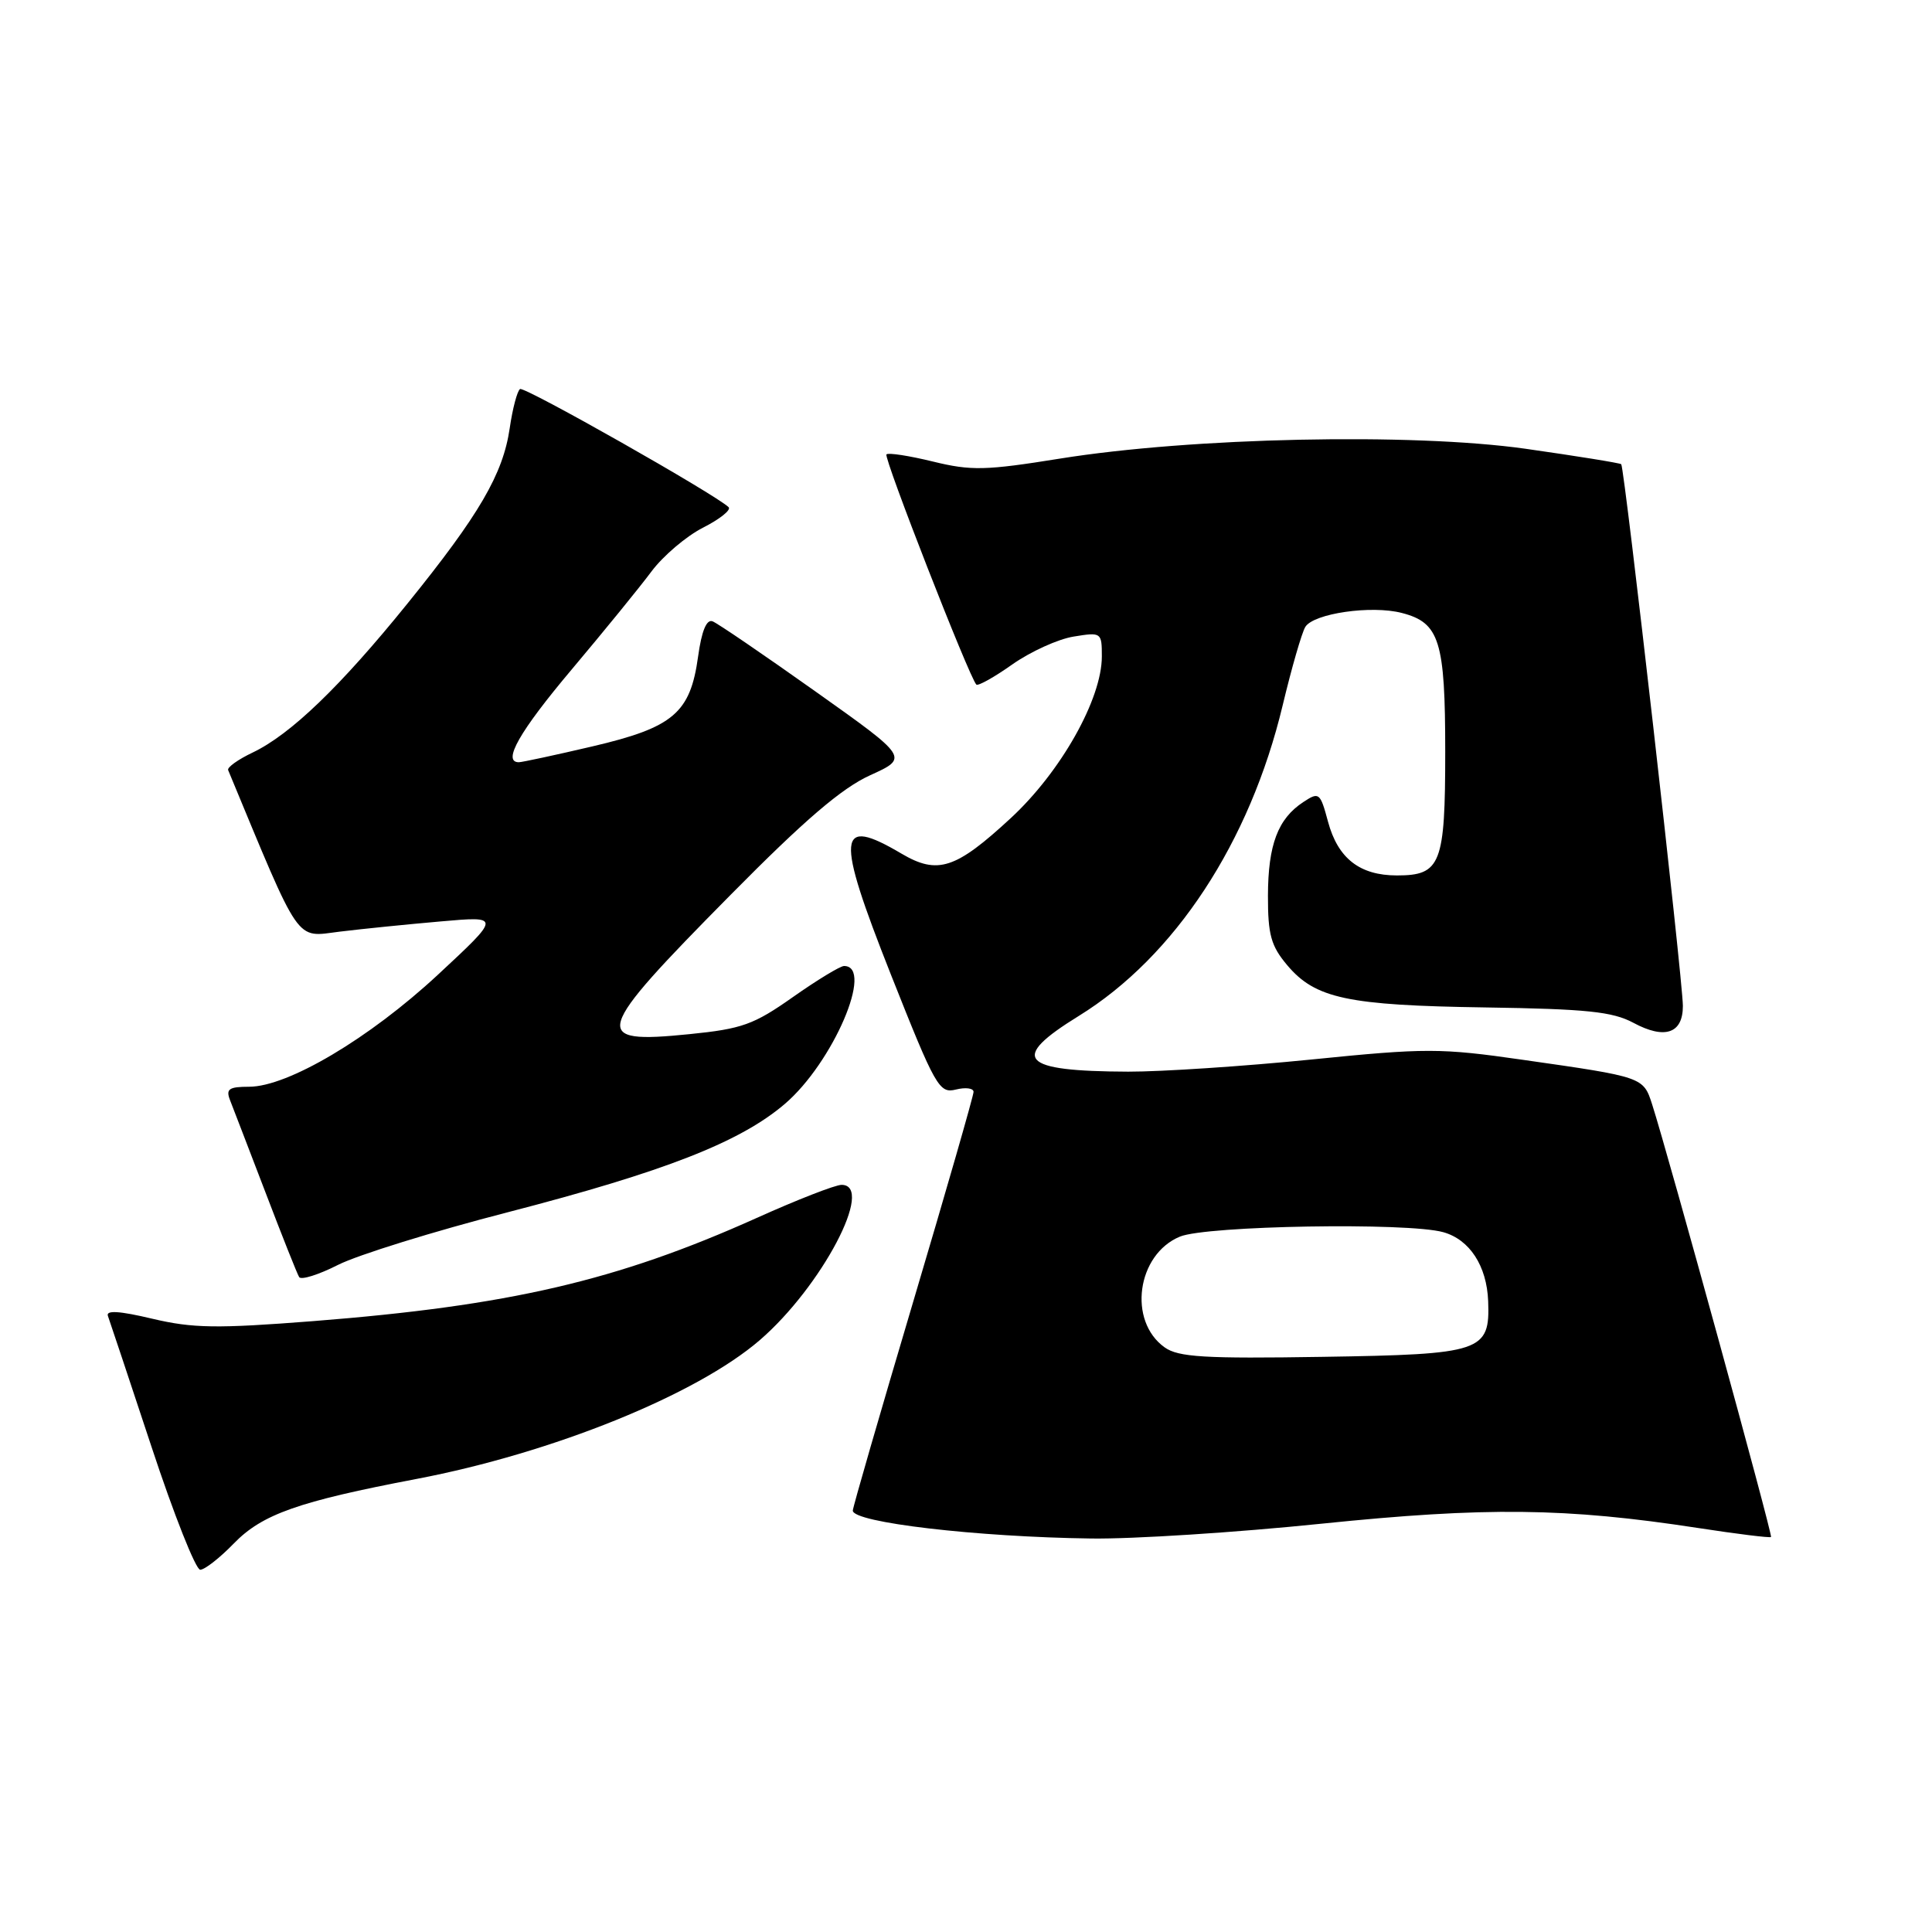 <?xml version="1.0" encoding="UTF-8" standalone="no"?>
<!DOCTYPE svg PUBLIC "-//W3C//DTD SVG 1.1//EN" "http://www.w3.org/Graphics/SVG/1.1/DTD/svg11.dtd" >
<svg xmlns="http://www.w3.org/2000/svg" xmlns:xlink="http://www.w3.org/1999/xlink" version="1.1" viewBox="0 0 256 256">
 <g >
 <path fill="currentColor"
d=" M 30.98 204.52 C 34.74 200.64 39.54 198.95 55.18 195.97 C 73.22 192.53 92.28 184.82 100.68 177.57 C 108.87 170.50 115.98 157.00 111.51 157.00 C 110.68 157.00 105.60 158.98 100.21 161.41 C 81.75 169.70 67.48 173.02 41.44 175.06 C 28.75 176.05 25.55 176.01 20.19 174.74 C 15.82 173.70 14.01 173.59 14.30 174.37 C 14.53 174.99 17.13 182.81 20.09 191.75 C 23.04 200.69 25.94 208.00 26.53 208.00 C 27.12 208.00 29.13 206.43 30.98 204.52 Z  M 175.08 201.90 C 196.90 199.66 207.49 199.78 224.96 202.46 C 230.16 203.26 234.53 203.80 234.67 203.66 C 234.91 203.42 221.05 152.98 218.92 146.35 C 217.75 142.71 217.76 142.71 201.78 140.43 C 190.86 138.86 188.94 138.86 173.78 140.39 C 164.82 141.29 153.90 142.01 149.50 142.00 C 135.16 141.95 133.70 140.32 142.94 134.62 C 155.67 126.76 165.62 111.60 169.96 93.46 C 171.15 88.49 172.50 83.82 172.96 83.07 C 174.06 81.28 181.72 80.17 185.75 81.22 C 190.75 82.51 191.50 84.91 191.50 99.60 C 191.50 114.51 190.92 116.00 185.10 116.00 C 180.17 116.00 177.28 113.74 175.97 108.88 C 174.93 105.01 174.78 104.90 172.69 106.28 C 169.33 108.49 168.03 111.92 168.01 118.67 C 168.00 123.85 168.41 125.34 170.56 127.89 C 174.28 132.31 178.56 133.22 196.80 133.49 C 210.23 133.69 213.67 134.05 216.42 135.52 C 220.59 137.77 223.00 136.95 222.99 133.28 C 222.97 129.75 215.25 61.91 214.82 61.51 C 214.64 61.35 208.93 60.43 202.12 59.46 C 187.07 57.34 157.92 57.96 140.43 60.77 C 130.60 62.35 128.70 62.40 123.63 61.16 C 120.48 60.39 117.71 59.96 117.46 60.21 C 117.05 60.61 128.44 89.77 129.37 90.71 C 129.60 90.93 131.75 89.73 134.15 88.03 C 136.56 86.34 140.20 84.68 142.26 84.35 C 145.93 83.75 146.00 83.79 146.00 86.98 C 146.00 92.62 140.58 102.25 133.95 108.39 C 126.63 115.16 124.25 115.94 119.45 113.11 C 110.90 108.06 110.68 110.52 118.03 129.09 C 123.96 144.05 124.45 144.92 126.66 144.37 C 127.95 144.05 129.00 144.19 129.00 144.68 C 129.00 145.18 125.40 157.69 121.00 172.50 C 116.60 187.31 113.00 199.75 113.00 200.16 C 113.00 201.74 129.42 203.66 144.58 203.86 C 150.12 203.94 163.84 203.06 175.08 201.90 Z  M 67.28 160.63 C 88.06 155.25 98.07 151.34 104.00 146.27 C 110.38 140.81 115.88 128.00 111.84 128.00 C 111.33 128.00 108.27 129.86 105.06 132.12 C 99.87 135.78 98.32 136.33 91.36 137.03 C 78.15 138.36 78.53 137.06 96.83 118.55 C 106.62 108.64 111.53 104.44 115.29 102.73 C 120.42 100.40 120.42 100.40 108.02 91.60 C 101.20 86.76 95.08 82.58 94.42 82.33 C 93.62 82.02 92.97 83.60 92.50 87.00 C 91.47 94.48 89.22 96.39 78.50 98.90 C 73.55 100.06 69.16 101.00 68.75 101.00 C 66.51 101.00 68.84 96.91 75.76 88.70 C 80.02 83.64 84.77 77.81 86.31 75.74 C 87.85 73.67 90.93 71.05 93.15 69.92 C 95.38 68.79 96.90 67.57 96.55 67.21 C 94.90 65.57 69.51 51.18 68.91 51.55 C 68.54 51.79 67.92 54.12 67.54 56.74 C 66.65 62.83 63.52 68.19 53.97 80.00 C 45.10 90.97 38.51 97.31 33.49 99.71 C 31.55 100.63 30.08 101.68 30.23 102.04 C 39.97 125.50 39.06 124.18 45.00 123.45 C 48.02 123.08 54.07 122.47 58.44 122.09 C 66.38 121.39 66.38 121.39 58.01 129.17 C 48.93 137.60 38.13 144.00 33.00 144.00 C 30.34 144.00 29.91 144.30 30.47 145.75 C 30.85 146.71 32.96 152.22 35.17 157.98 C 37.37 163.75 39.38 168.81 39.64 169.22 C 39.90 169.64 42.22 168.91 44.80 167.60 C 47.39 166.29 57.50 163.15 67.28 160.63 Z  M 154.33 178.54 C 149.42 175.05 150.63 166.23 156.34 163.86 C 159.85 162.40 186.52 161.95 191.24 163.27 C 194.74 164.25 197.01 167.74 197.19 172.41 C 197.44 179.11 196.40 179.46 175.22 179.79 C 159.62 180.04 156.14 179.83 154.33 178.54 Z "/>
</g>
</svg>